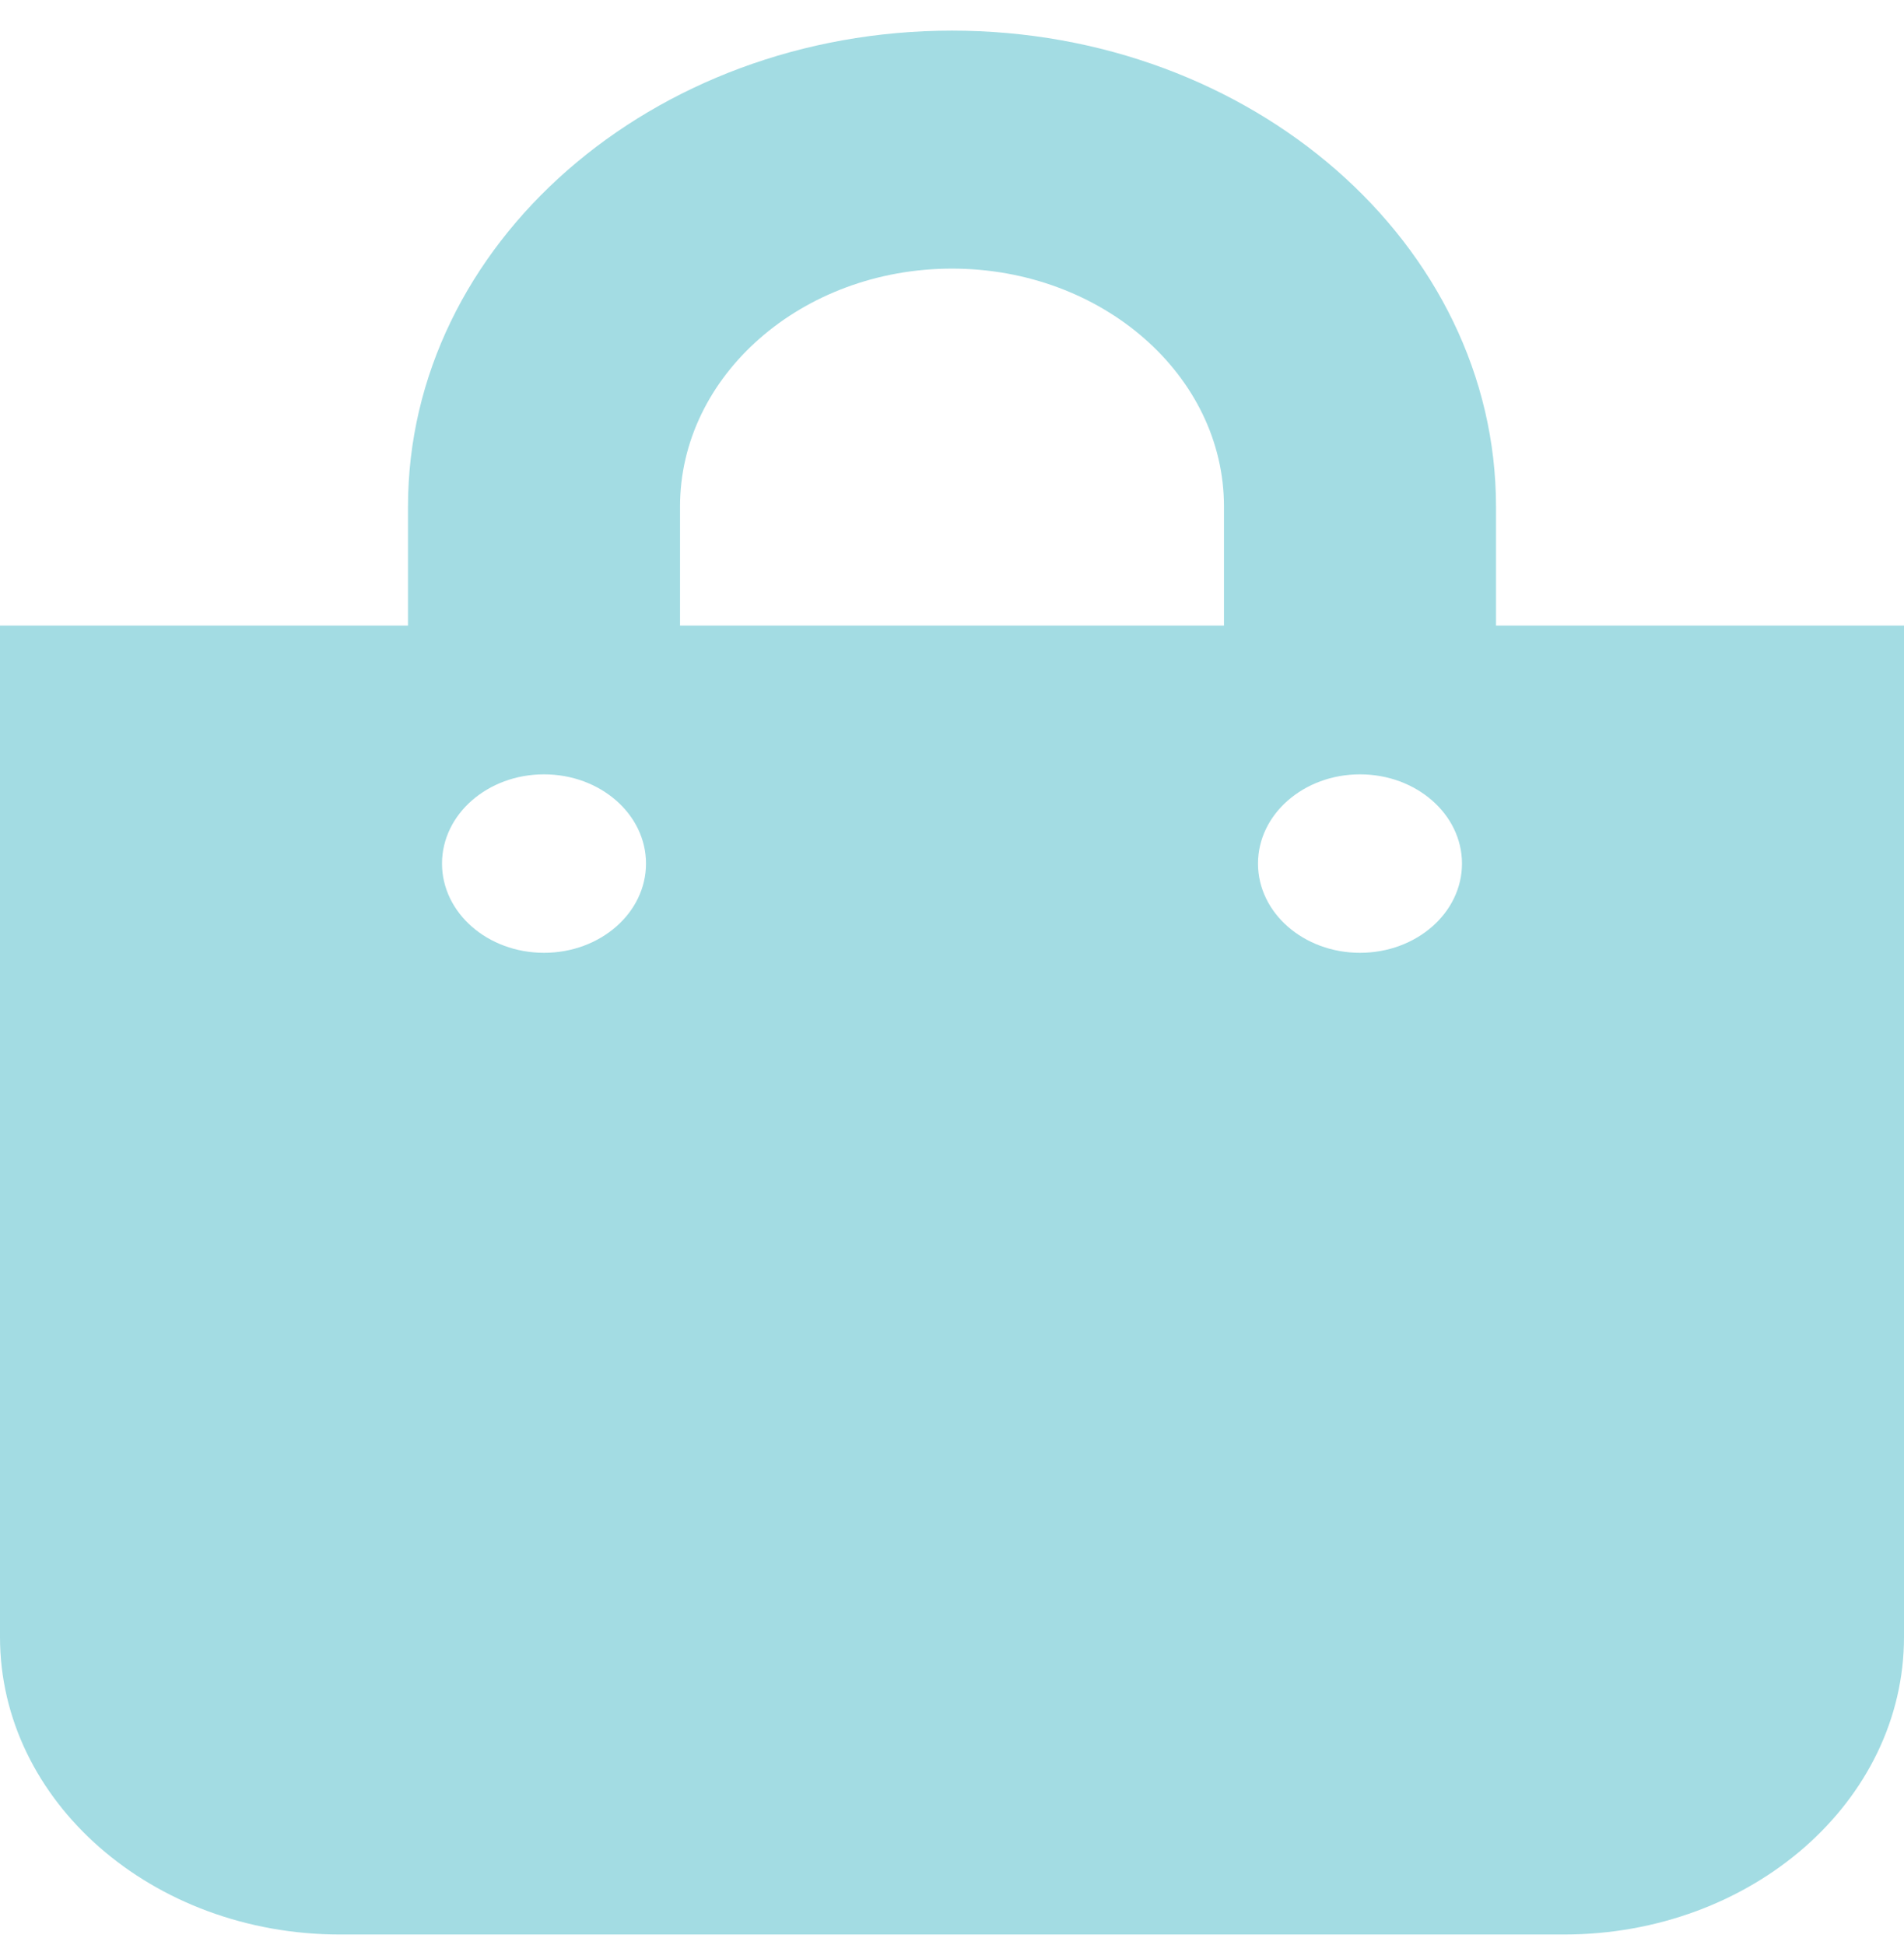 <svg width="46" height="47" viewBox="0 0 46 47" fill="none" xmlns="http://www.w3.org/2000/svg">
<g clip-path="url(#clip0)">
<path d="M36.143 15.115V12.24C36.143 5.899 30.247 0.74 23 0.74C15.753 0.74 9.857 5.899 9.857 12.24V15.115H0V39.552C0 43.522 3.678 46.74 8.214 46.74H37.786C42.322 46.74 46 43.522 46 39.552V15.115H36.143ZM16.429 12.24C16.429 9.069 19.377 6.49 23 6.49C26.623 6.49 29.571 9.069 29.571 12.24V15.115H16.429V12.24ZM32.857 23.021C31.496 23.021 30.393 22.056 30.393 20.865C30.393 19.674 31.496 18.709 32.857 18.709C34.218 18.709 35.321 19.674 35.321 20.865C35.321 22.056 34.218 23.021 32.857 23.021ZM13.143 23.021C11.782 23.021 10.679 22.056 10.679 20.865C10.679 19.674 11.782 18.709 13.143 18.709C14.504 18.709 15.607 19.674 15.607 20.865C15.607 22.056 14.504 23.021 13.143 23.021Z" fill="#A3DCE3"/>
</g>
<defs>
<clipPath id="clip0">
<rect width="46" height="46" fill="white" transform="translate(0 0.74)"/>
</clipPath>
</defs>
</svg>
